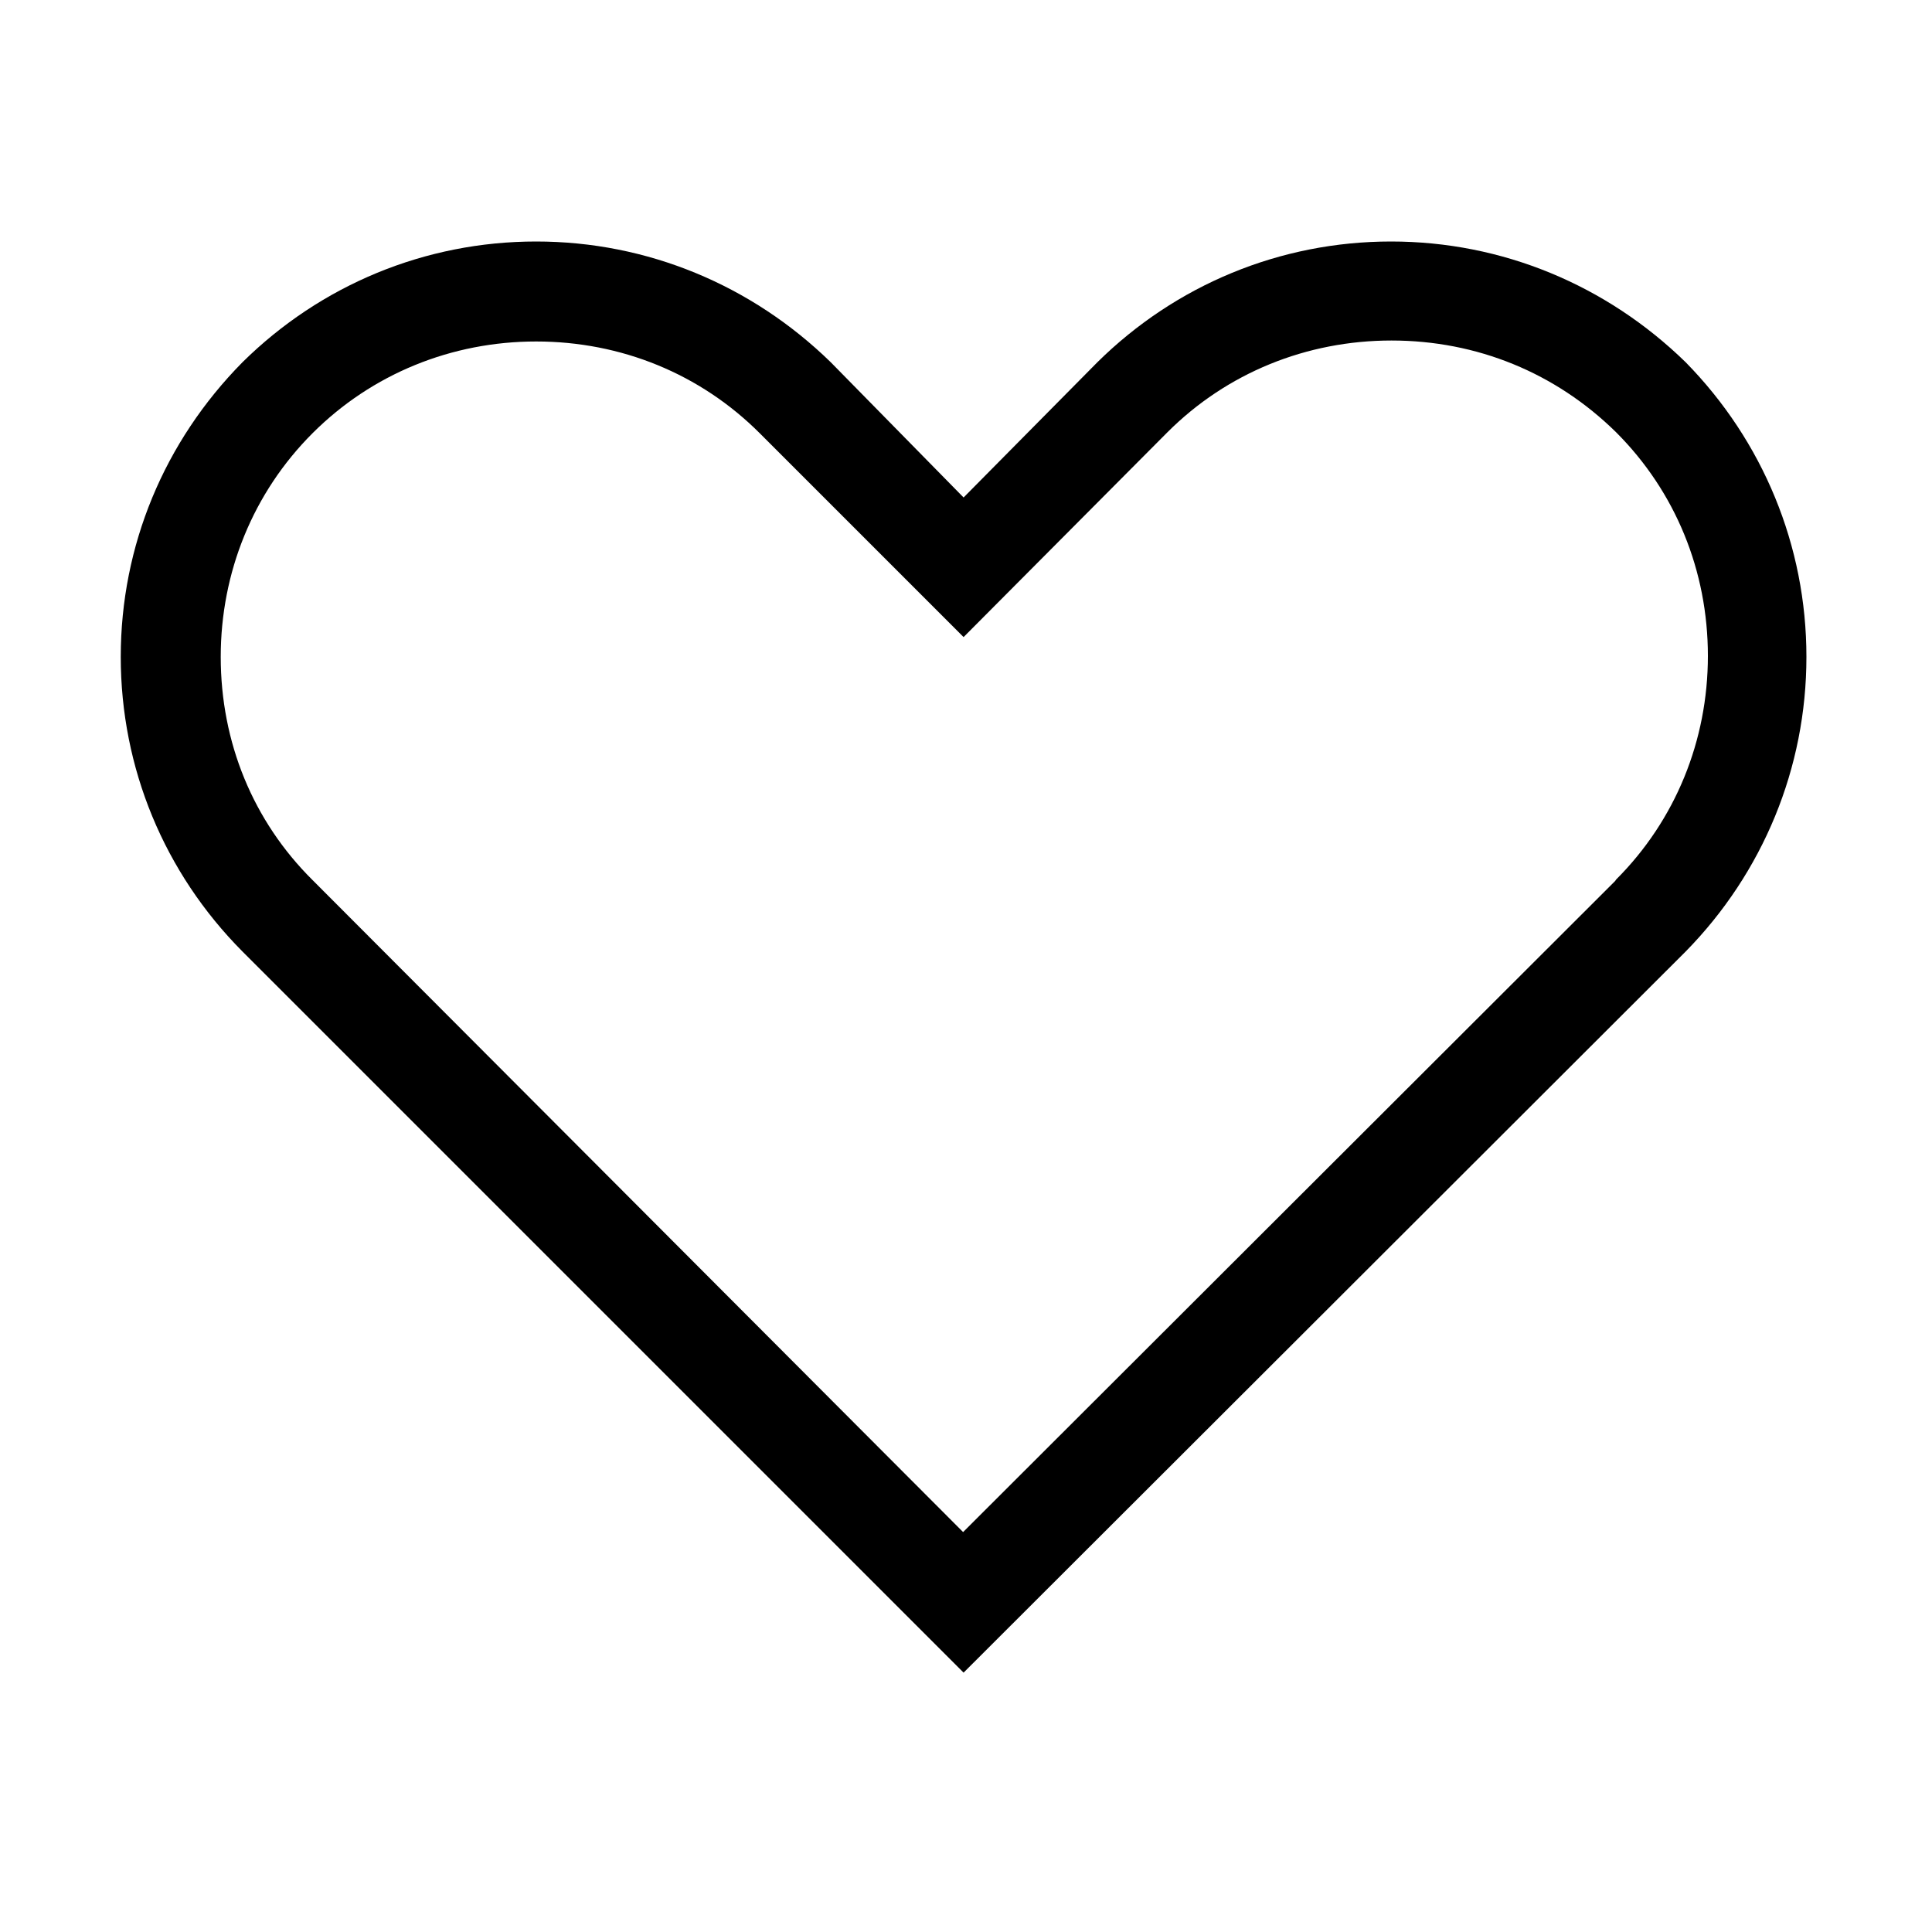 <svg xmlns="http://www.w3.org/2000/svg" xmlns:xlink="http://www.w3.org/1999/xlink" viewBox="0 0 40 40">
  <defs>
    <path id="a" d="M0 0v29.63h34.9V0H0z"/>
  </defs>
  <g transform="translate(2.5 5)" fill="none" fill-rule="evenodd">
    <mask id="b" fill="#fff">
      <use xlink:href="#a"/>
    </mask>
    <path d="M30.94 13.24l-13.5 13.48-13.47-13.5C2.74 12 2.07 10.37 2.07 8.6c0-1.75.67-3.4 1.9-4.63s2.88-1.9 4.63-1.9c1.76 0 3.4.67 4.63 1.9l4.22 4.22 4.22-4.24c1.23-1.23 2.88-1.9 4.64-1.9 1.77 0 3.4.67 4.65 1.9 1.23 1.23 1.9 2.87 1.9 4.63 0 1.75-.67 3.4-1.9 4.63M32.4 2.5C30.76.9 28.6 0 26.3 0s-4.46.9-6.08 2.5l-2.77 2.8-2.75-2.8C13.06.9 10.9 0 8.6 0S4.14.9 2.52 2.5C.9 4.14 0 6.3 0 8.6s.9 4.47 2.52 6.1l14.93 14.93L32.4 14.7c1.6-1.63 2.5-3.8 2.5-6.1s-.9-4.47-2.5-6.1" fill="#000"/>
  </g>
</svg>
